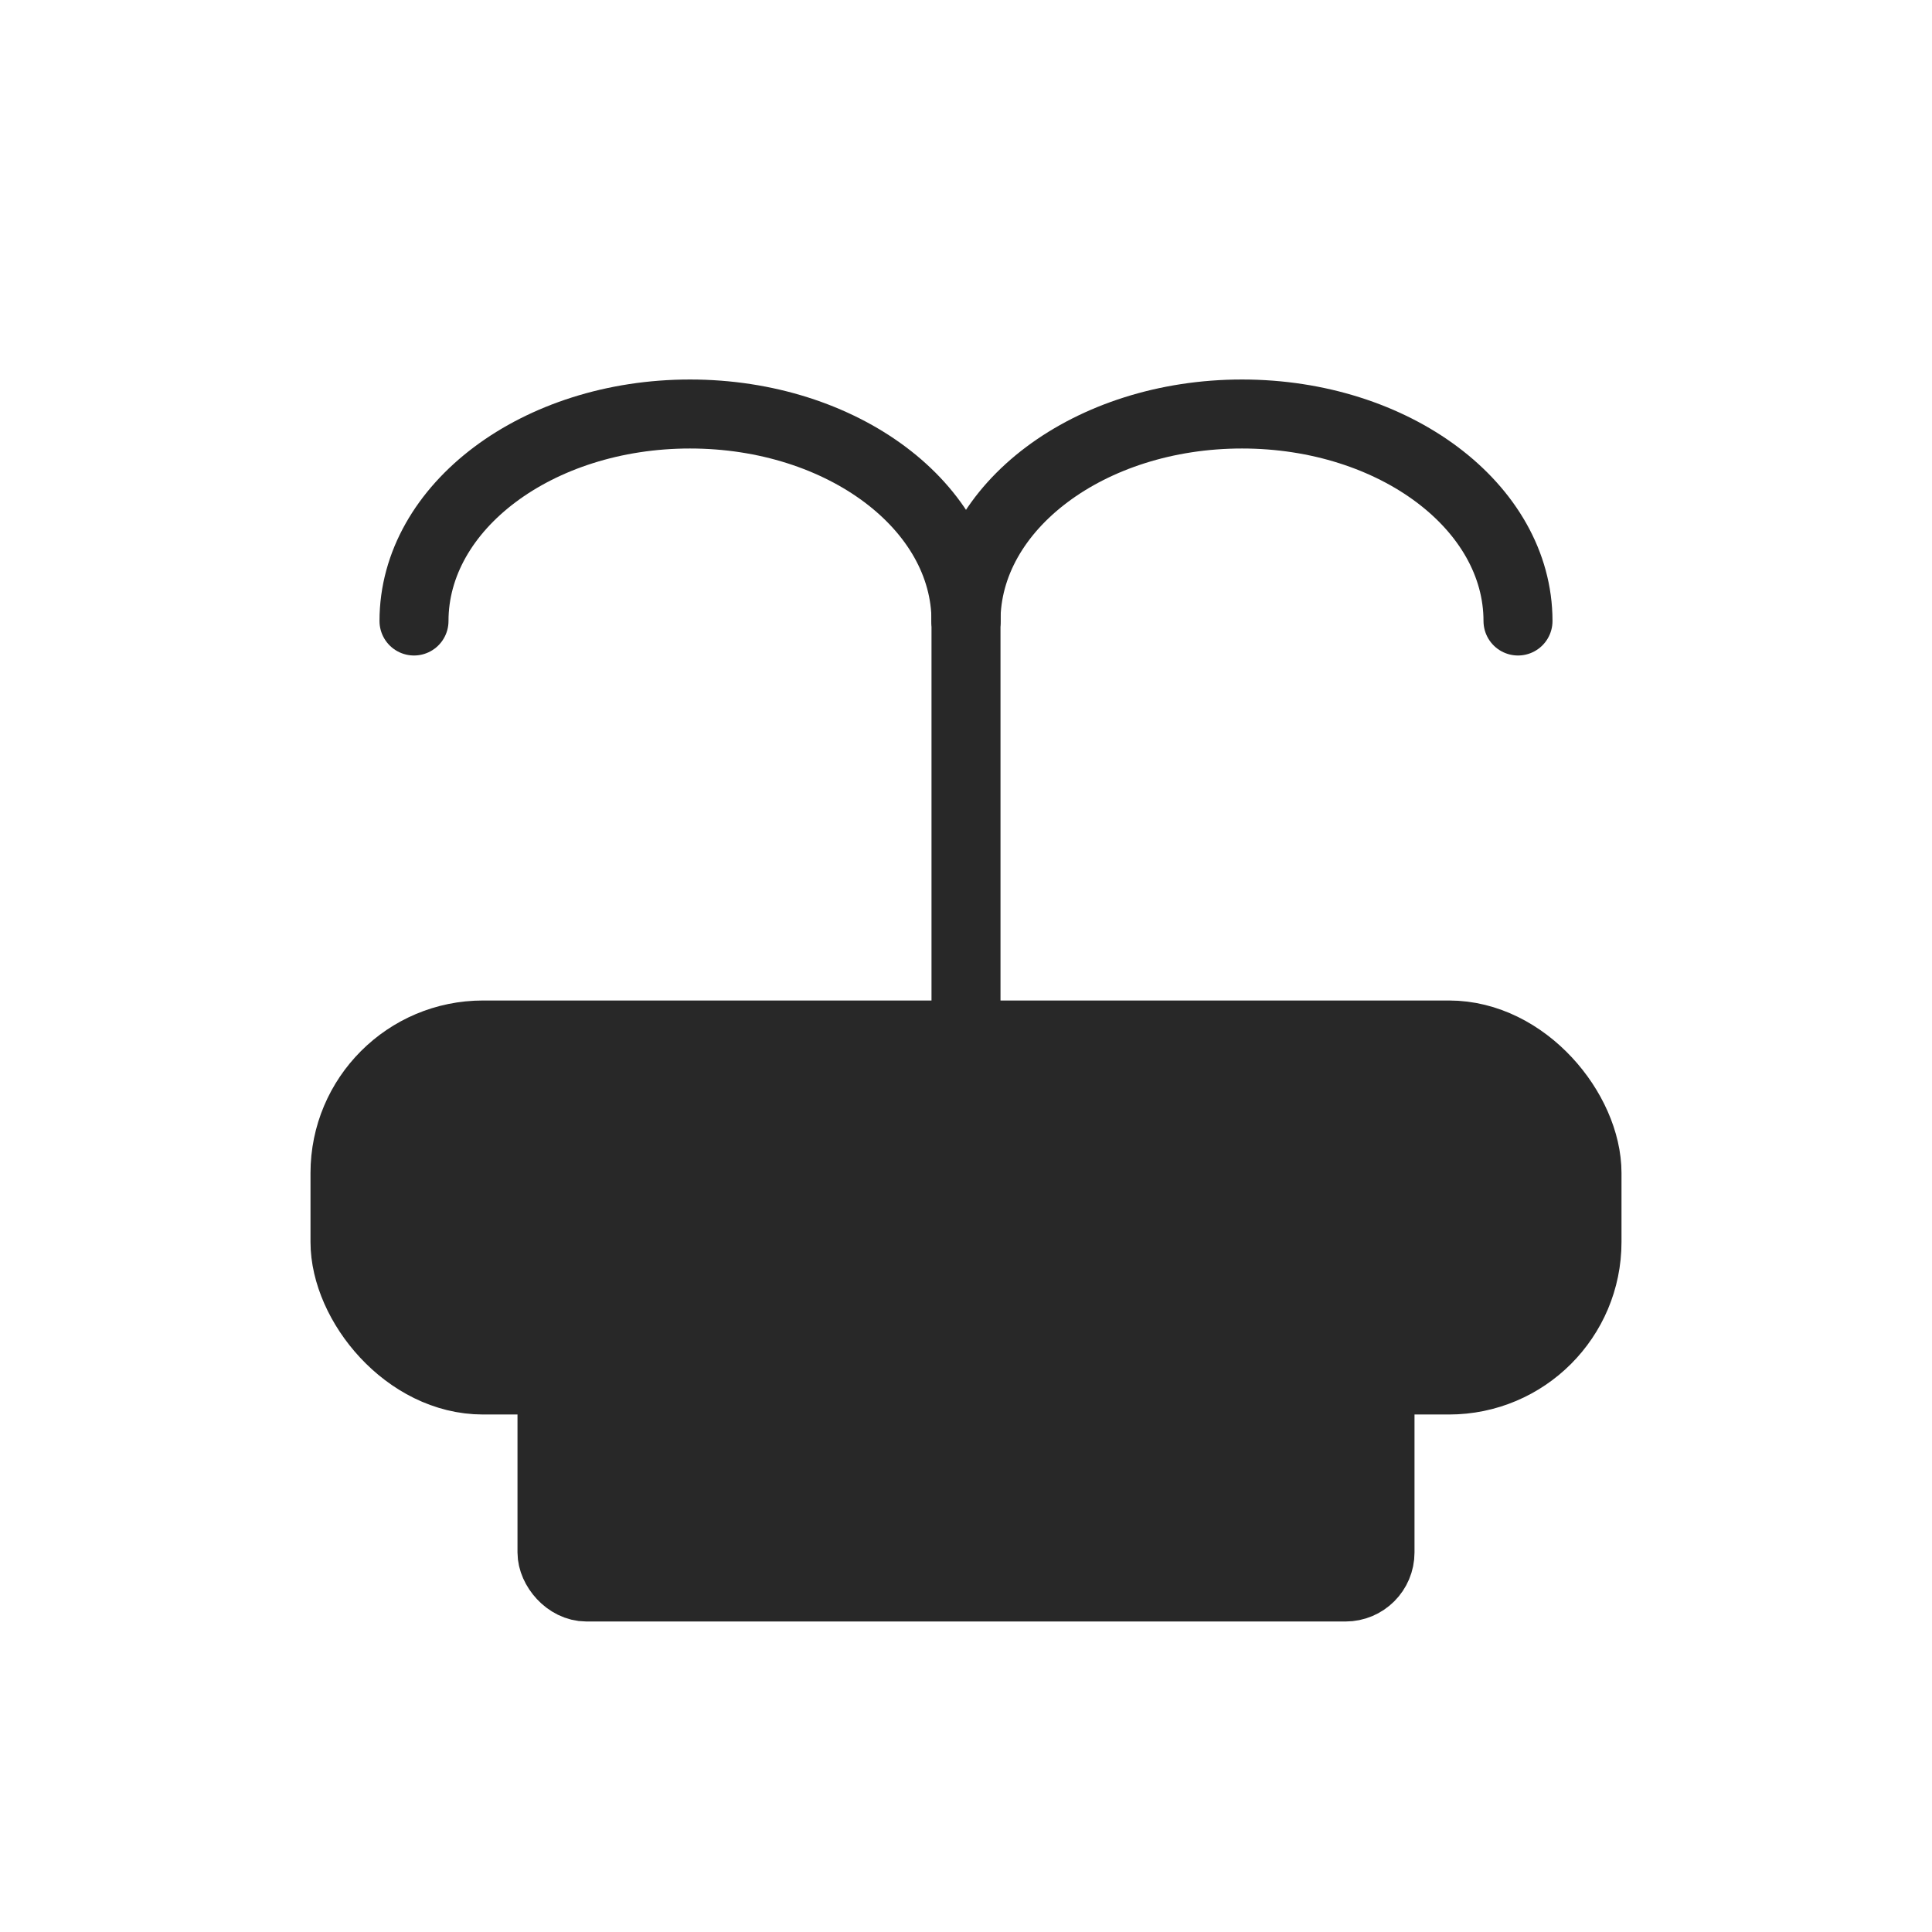 <svg width="28" height="28" viewBox="0 0 28 28" fill="none" xmlns="http://www.w3.org/2000/svg">
<path d="M22 9C22 7.343 20.209 6 18 6C15.791 6 14 7.343 14 9" stroke="#282828" stroke-linecap="round"/>
<path d="M14 9C14 7.343 12.209 6 10 6C7.791 6 6 7.343 6 9" stroke="#282828" stroke-linecap="round"/>
<path d="M14 8L14 15" stroke="#282828" stroke-linecap="round"/>
<rect x="5" y="15" width="18" height="5" rx="2" fill="#282828" stroke="#282828" stroke-linecap="round"/>
<rect x="8" y="20" width="12" height="3" rx="0.5" fill="#282828" stroke="#282828" stroke-linecap="round"/>
</svg>
